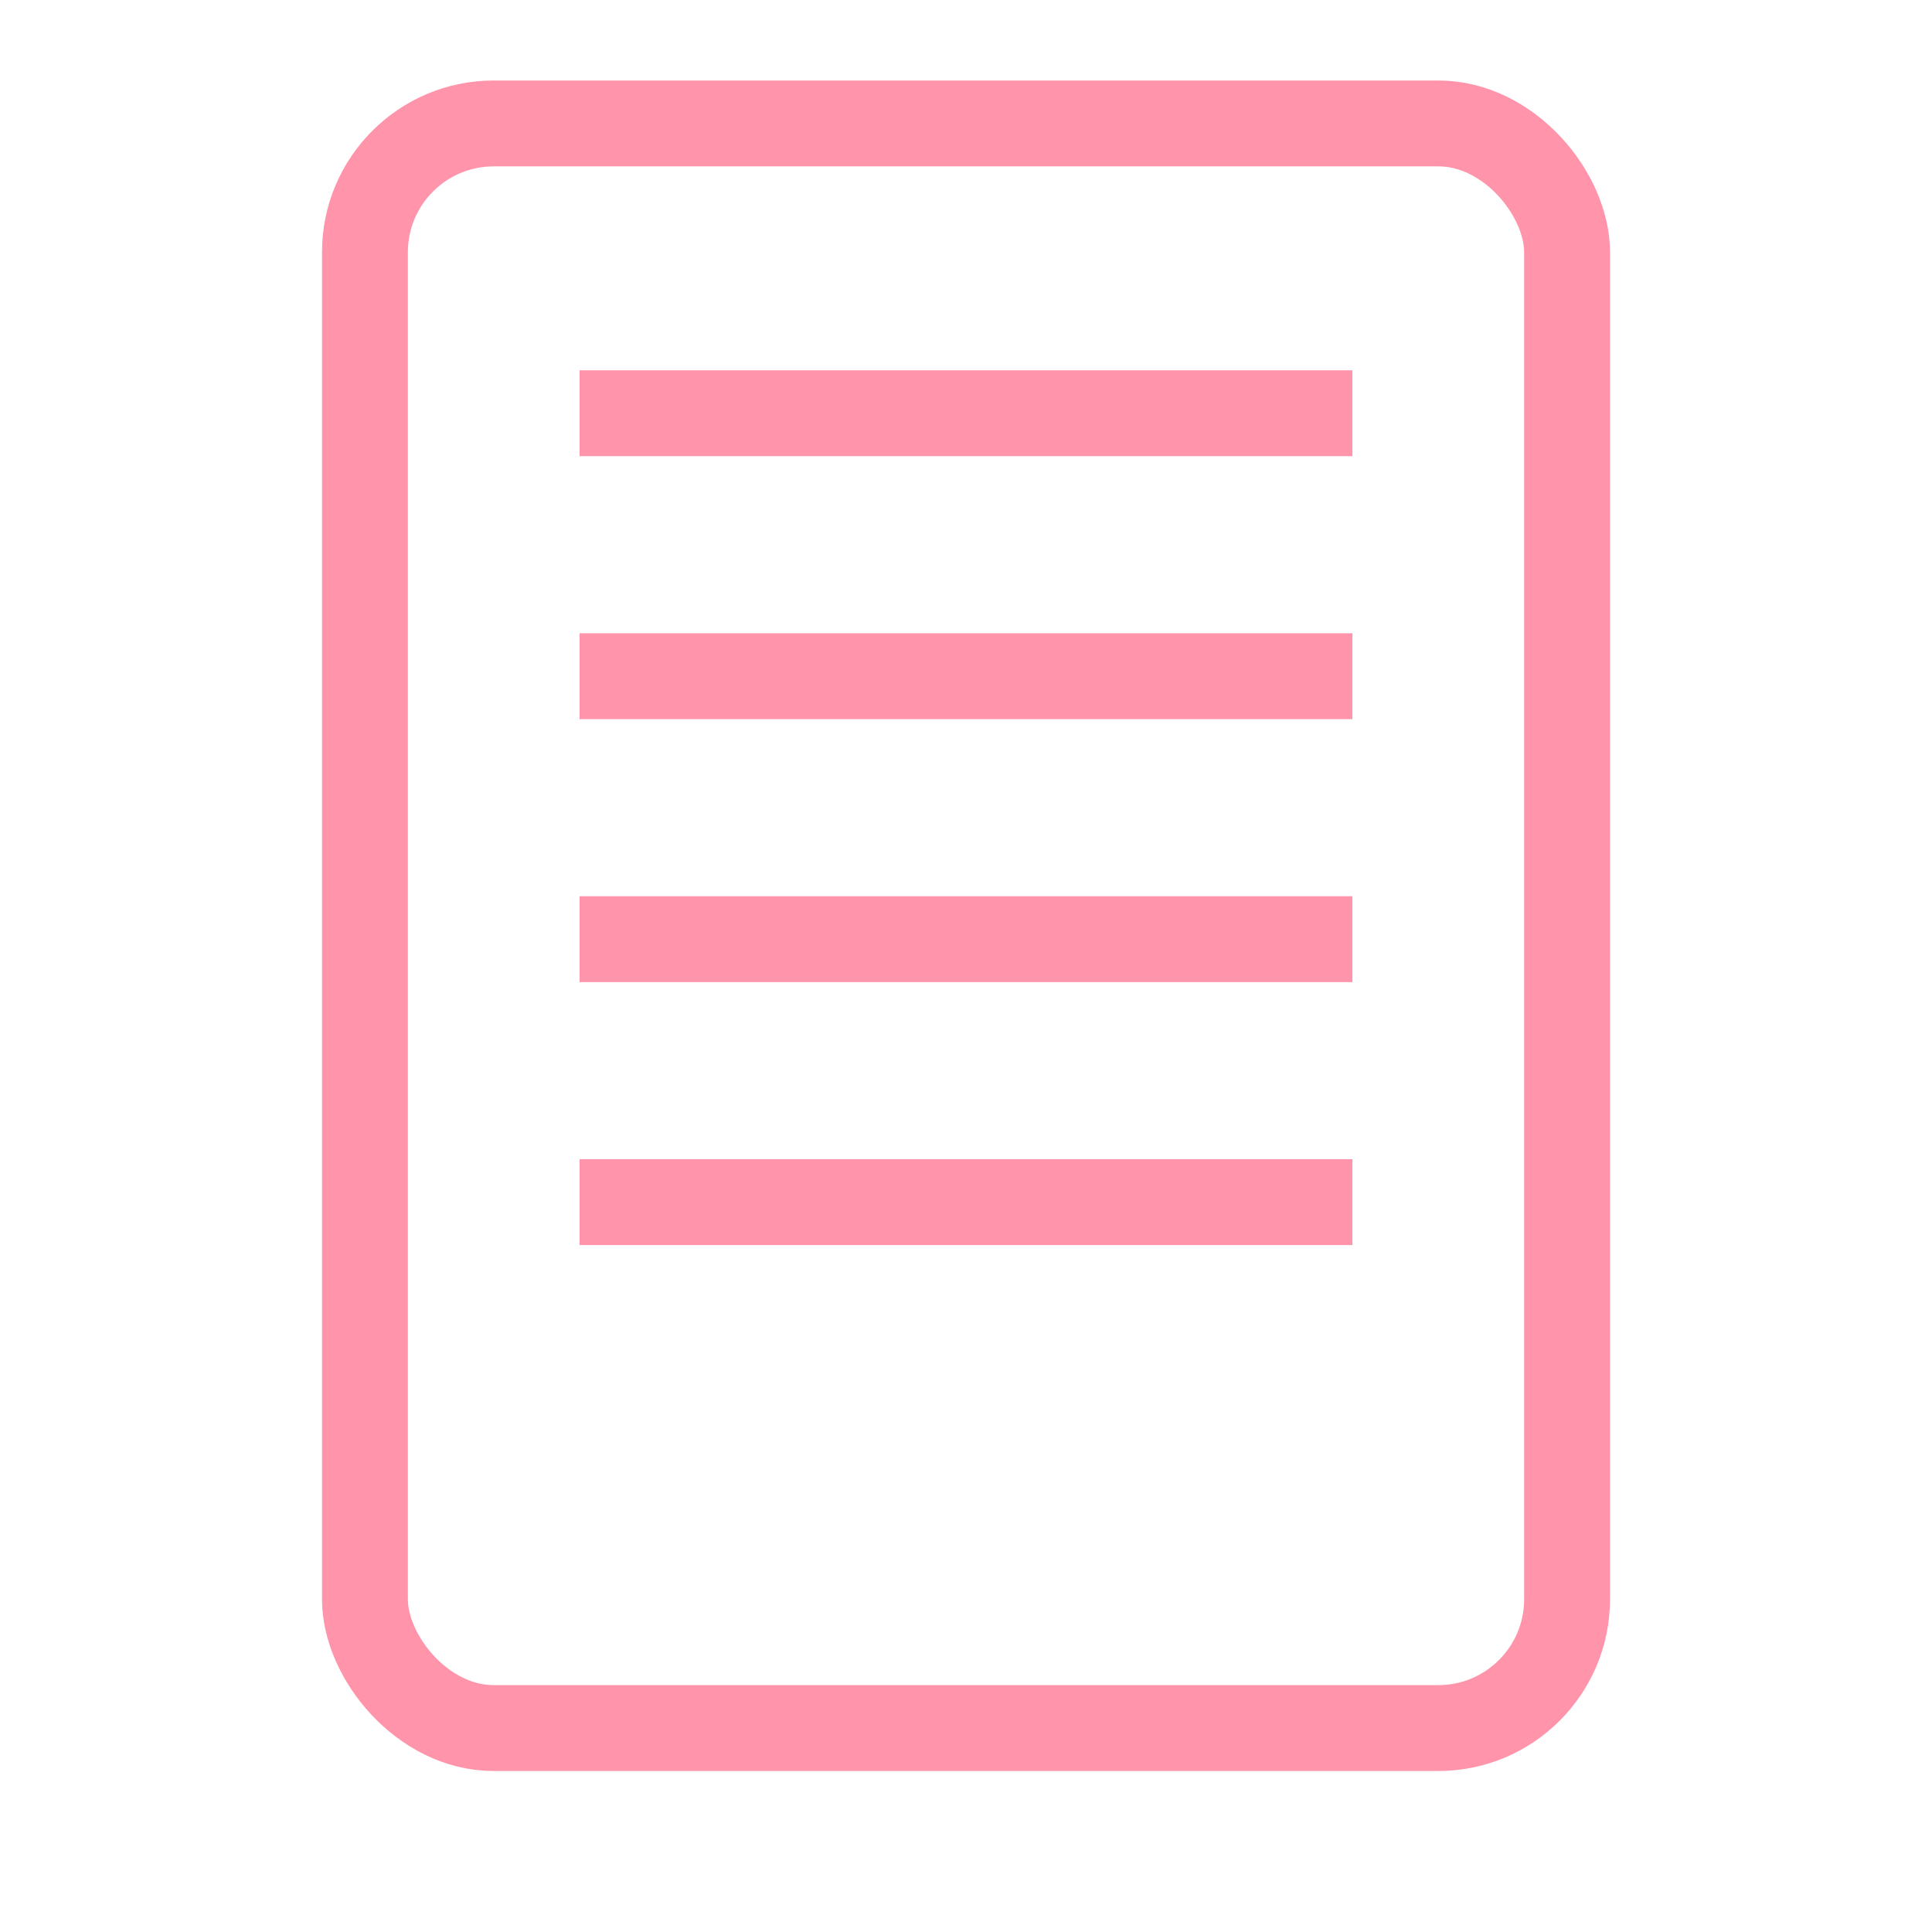 <svg width="45" height="45" viewBox="0 0 45 45" fill="none" xmlns="http://www.w3.org/2000/svg">
<rect x="8.5" y="2.875" width="28" height="37.375" rx="3" stroke="#FF94AB" stroke-width="2"/>
<line x1="13.5" y1="9.625" x2="31.5" y2="9.625" stroke="#FF94AB" stroke-width="2"/>
<line x1="13.5" y1="15.75" x2="31.5" y2="15.75" stroke="#FF94AB" stroke-width="2"/>
<line x1="13.5" y1="21.875" x2="31.5" y2="21.875" stroke="#FF94AB" stroke-width="2"/>
<line x1="13.5" y1="28" x2="31.5" y2="28" stroke="#FF94AB" stroke-width="2"/>
</svg>
